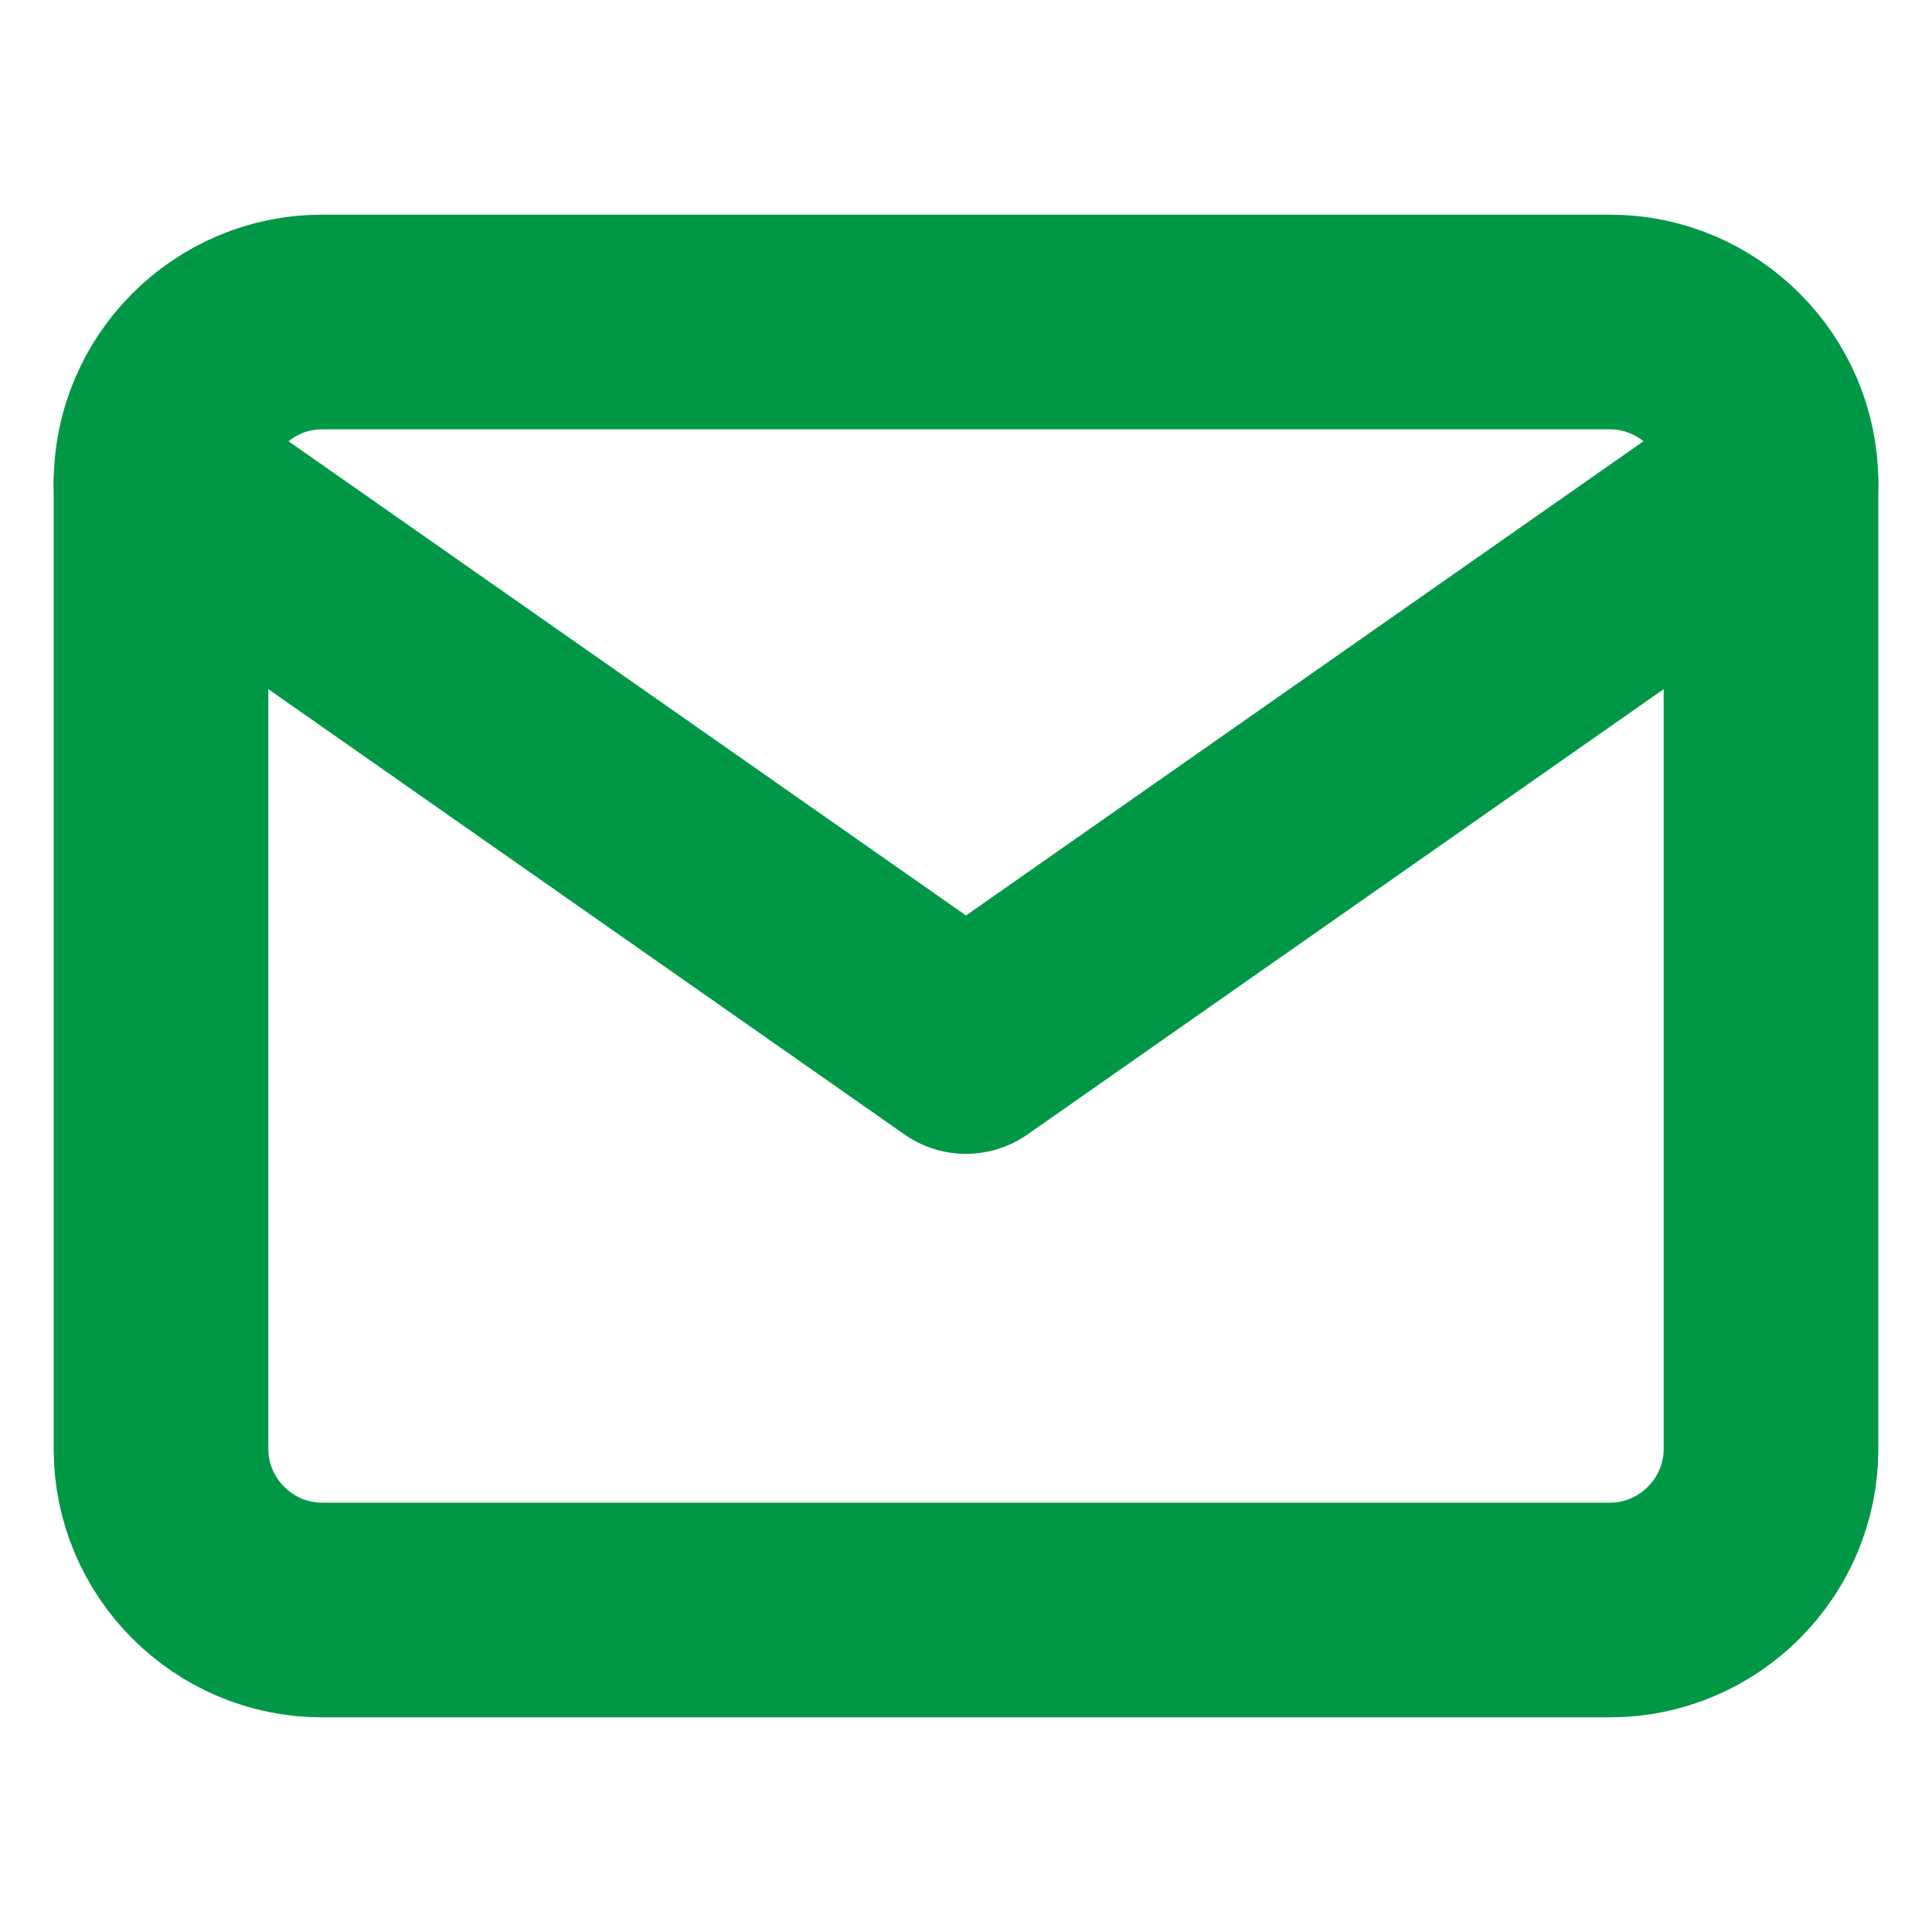 <svg width="18" height="18" viewBox="0 0 18 18" fill="none" xmlns="http://www.w3.org/2000/svg">
<path d="M3 3H15C15.825 3 16.5 3.675 16.5 4.5V13.5C16.5 14.325 15.825 15 15 15H3C2.175 15 1.5 14.325 1.5 13.5V4.5C1.5 3.675 2.175 3 3 3Z" stroke="#009846" stroke-width="2" stroke-linecap="round" stroke-linejoin="round"/>
<path d="M16.5 4.5L9 9.75L1.5 4.5" stroke="#009846" stroke-width="2" stroke-linecap="round" stroke-linejoin="round"/>
</svg>
